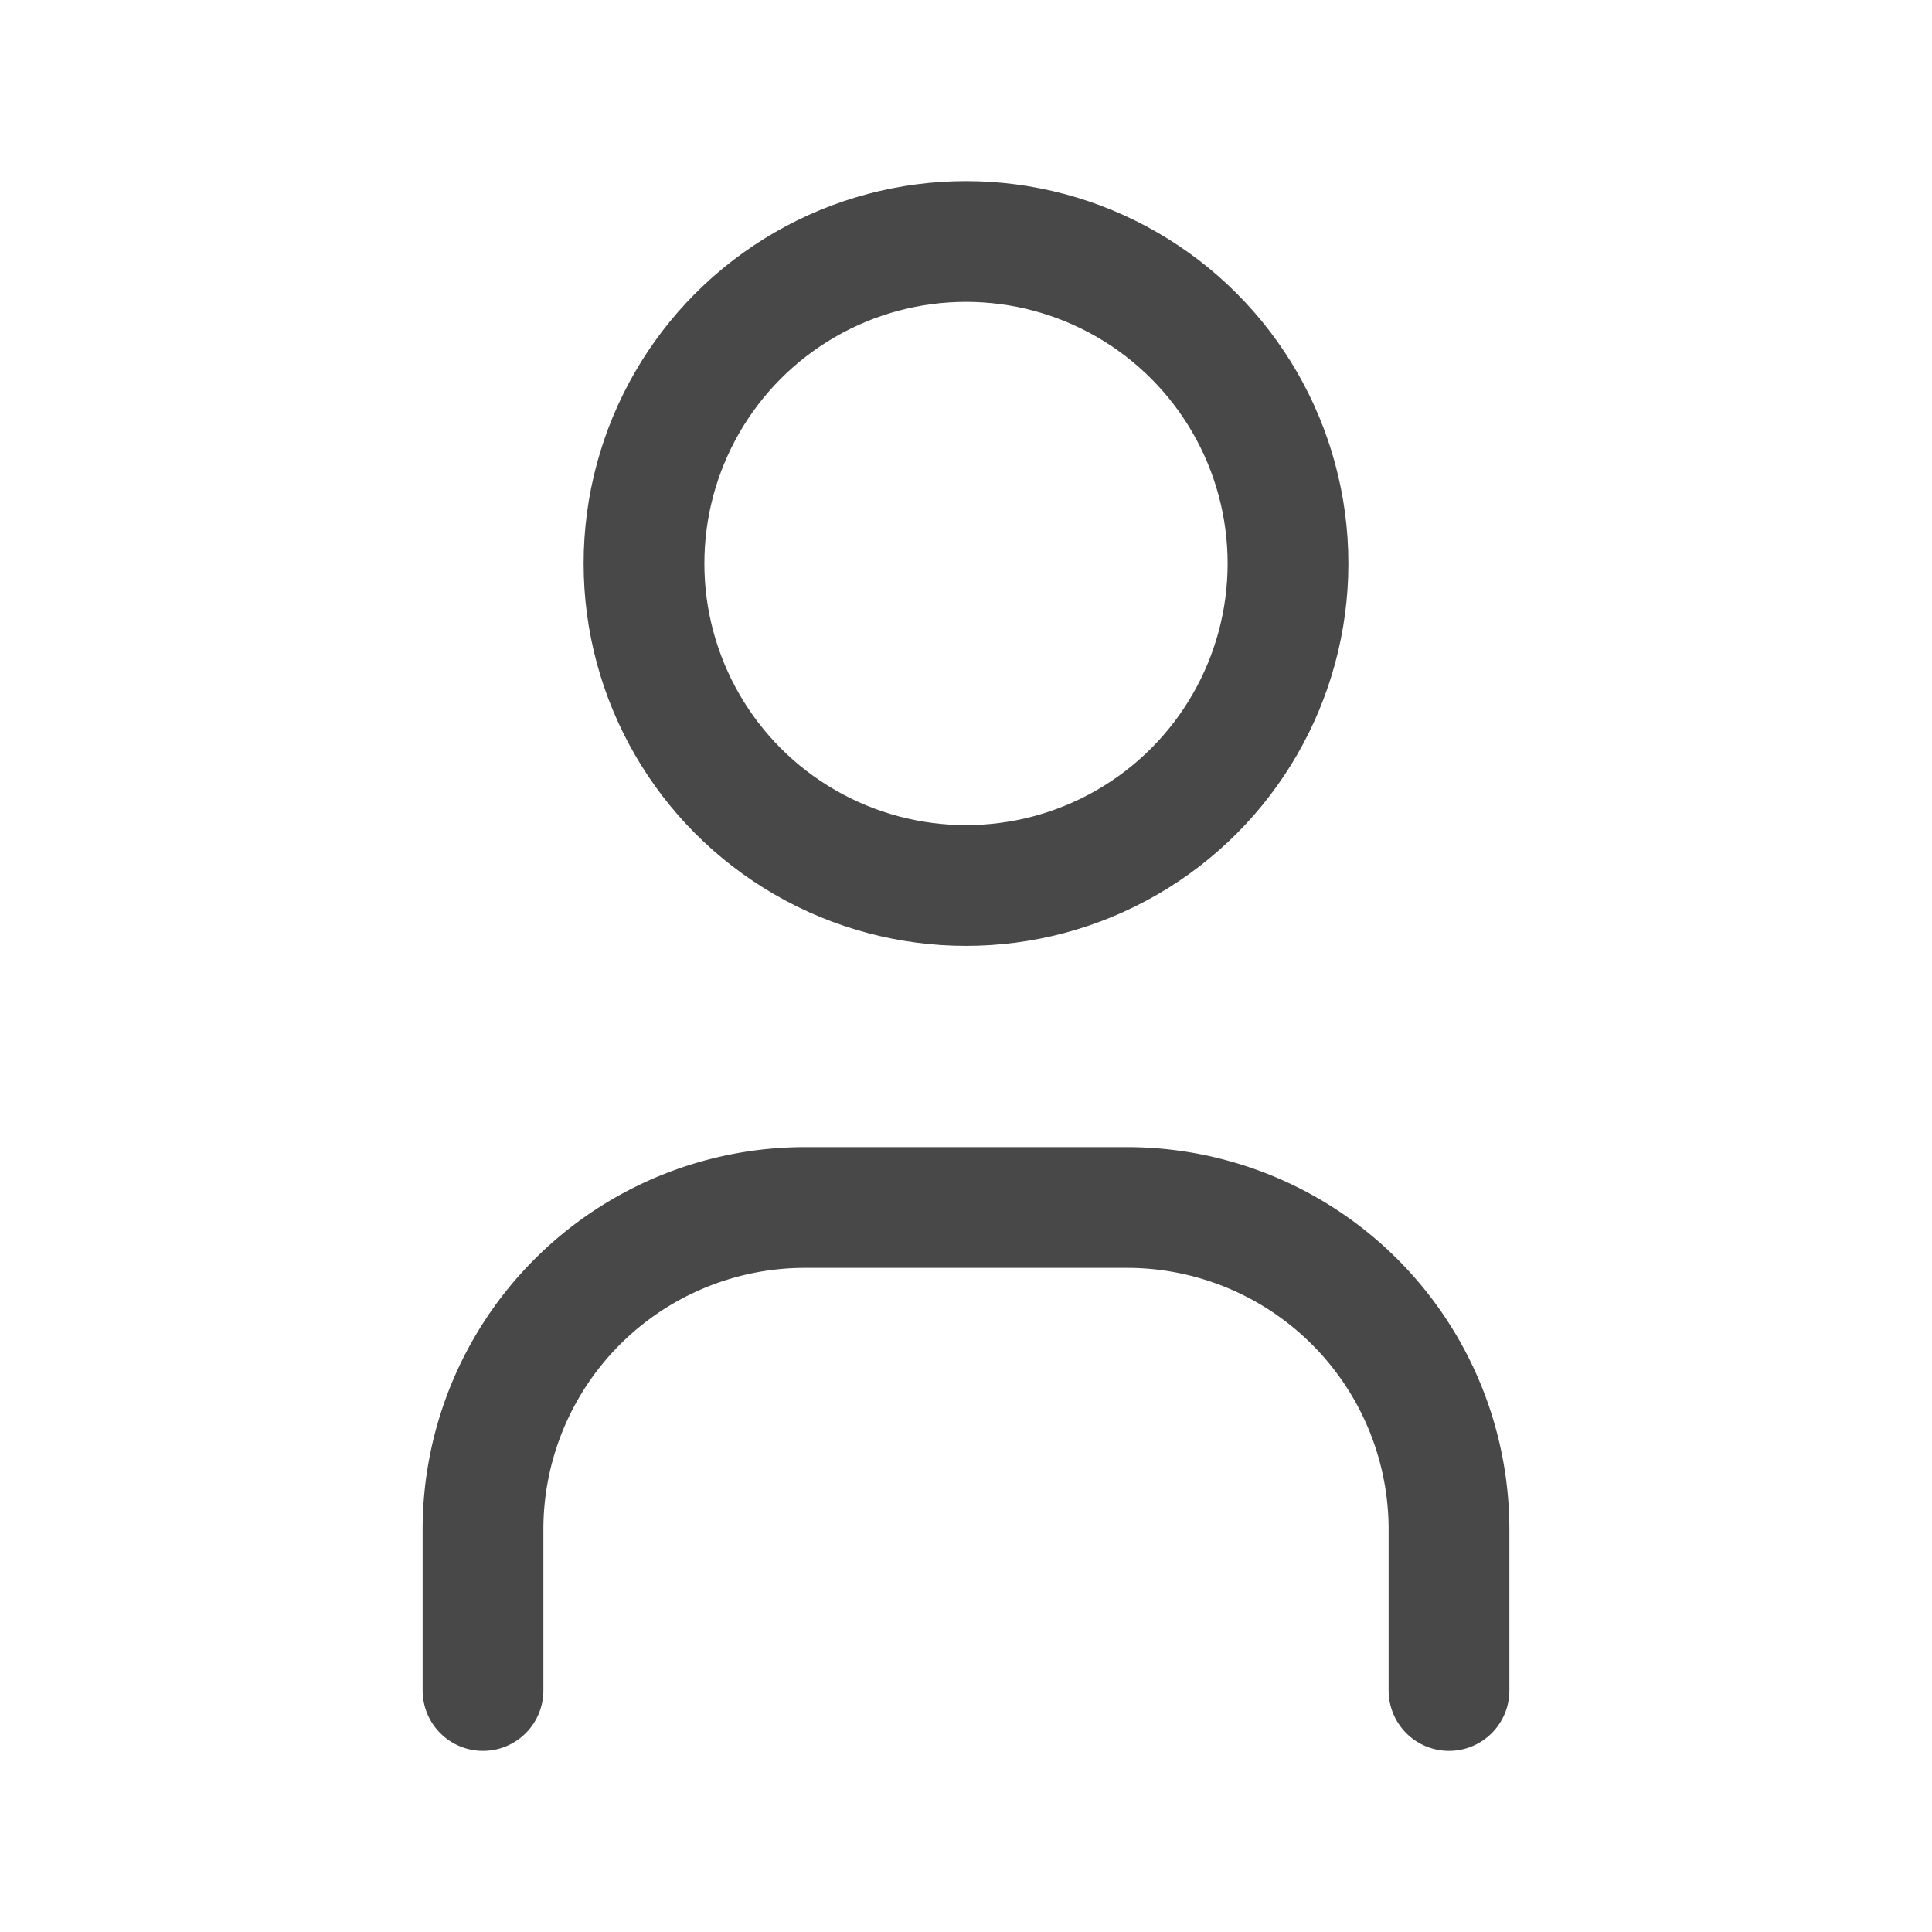 <svg xmlns="http://www.w3.org/2000/svg" class="icon icon-tabler icon-tabler-user" width="28" height="28" viewBox="0 0 24 24" stroke-width="1.5" stroke="#484848" fill="none" stroke-linecap="round" stroke-linejoin="round">
  <path stroke="none" d="M0 0h24v24H0z"/>
  <circle cx="12" cy="7" r="4" />
  <path d="M6 21v-2a4 4 0 0 1 4 -4h4a4 4 0 0 1 4 4v2" />
</svg>